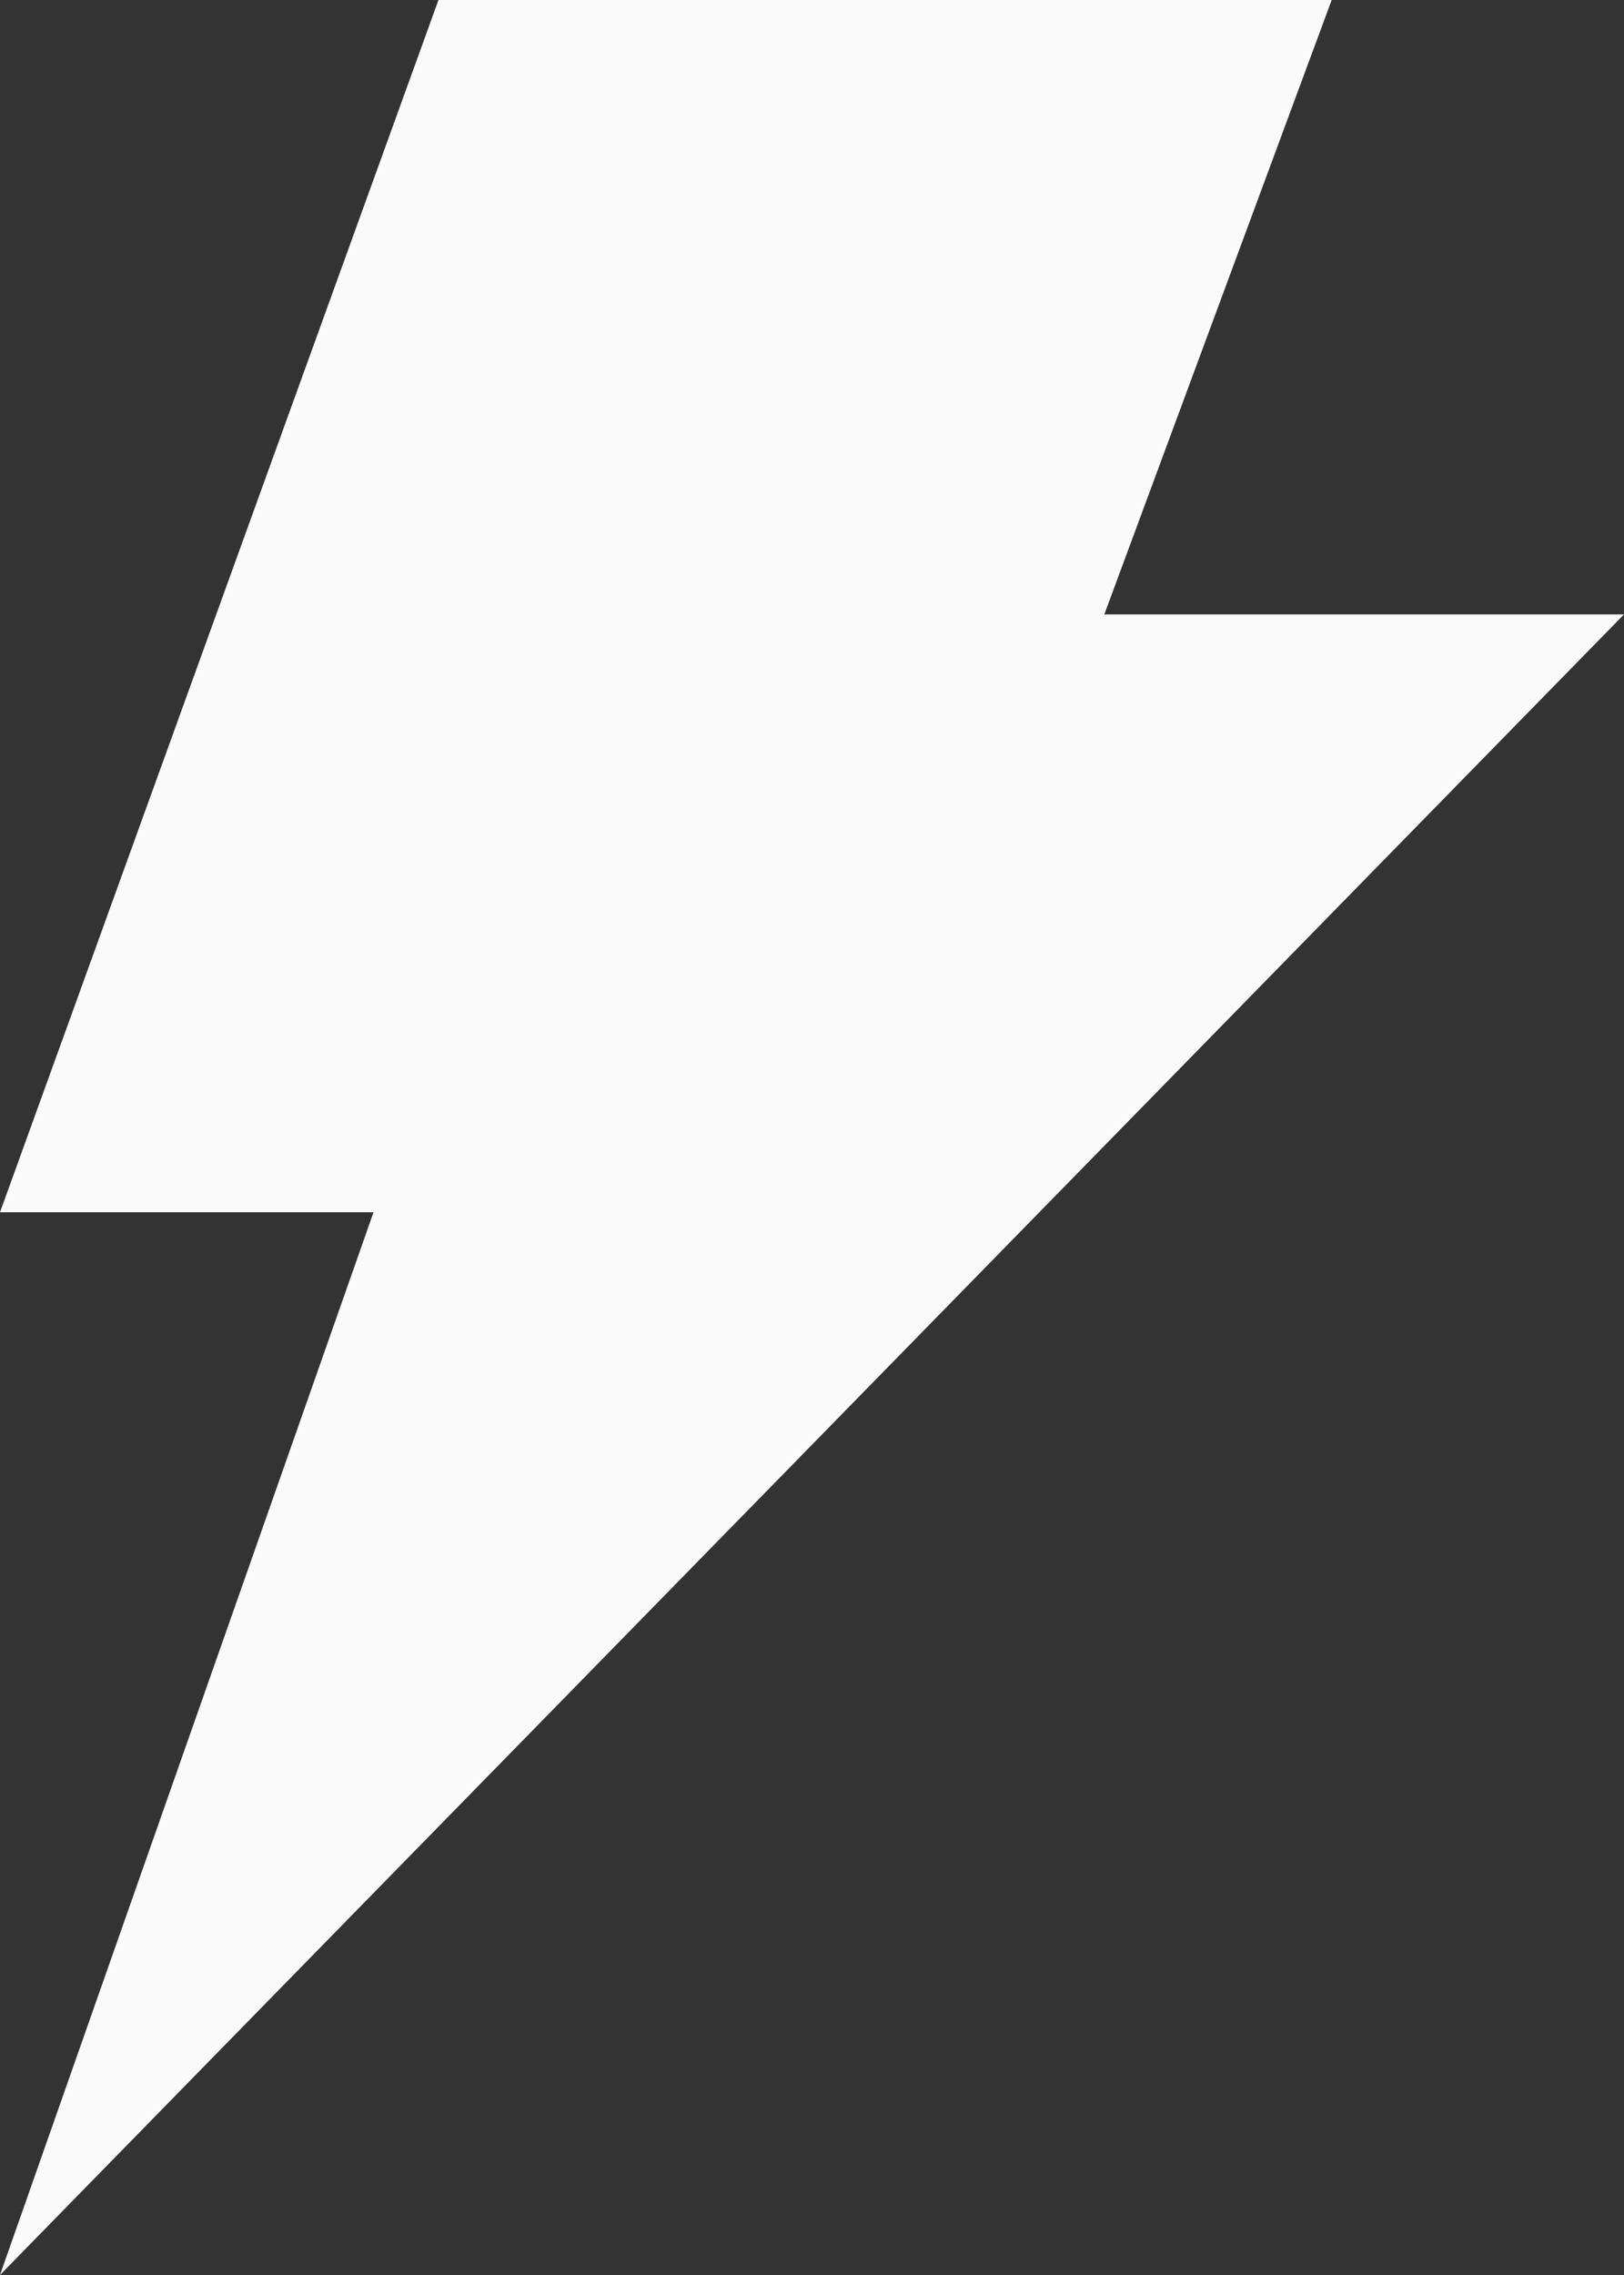 <svg width="10" height="14" viewBox="0 0 10 14" fill="none" xmlns="http://www.w3.org/2000/svg">
<rect x="0" y="0" width="10" height="14" fill="#333333" stroke="none"/>
<path d="M10 3.781L0 14L2.3 7.46H0L2.7 0H8.2L6.8 3.781H10Z" fill="#FAFAFA"/>
</svg>

